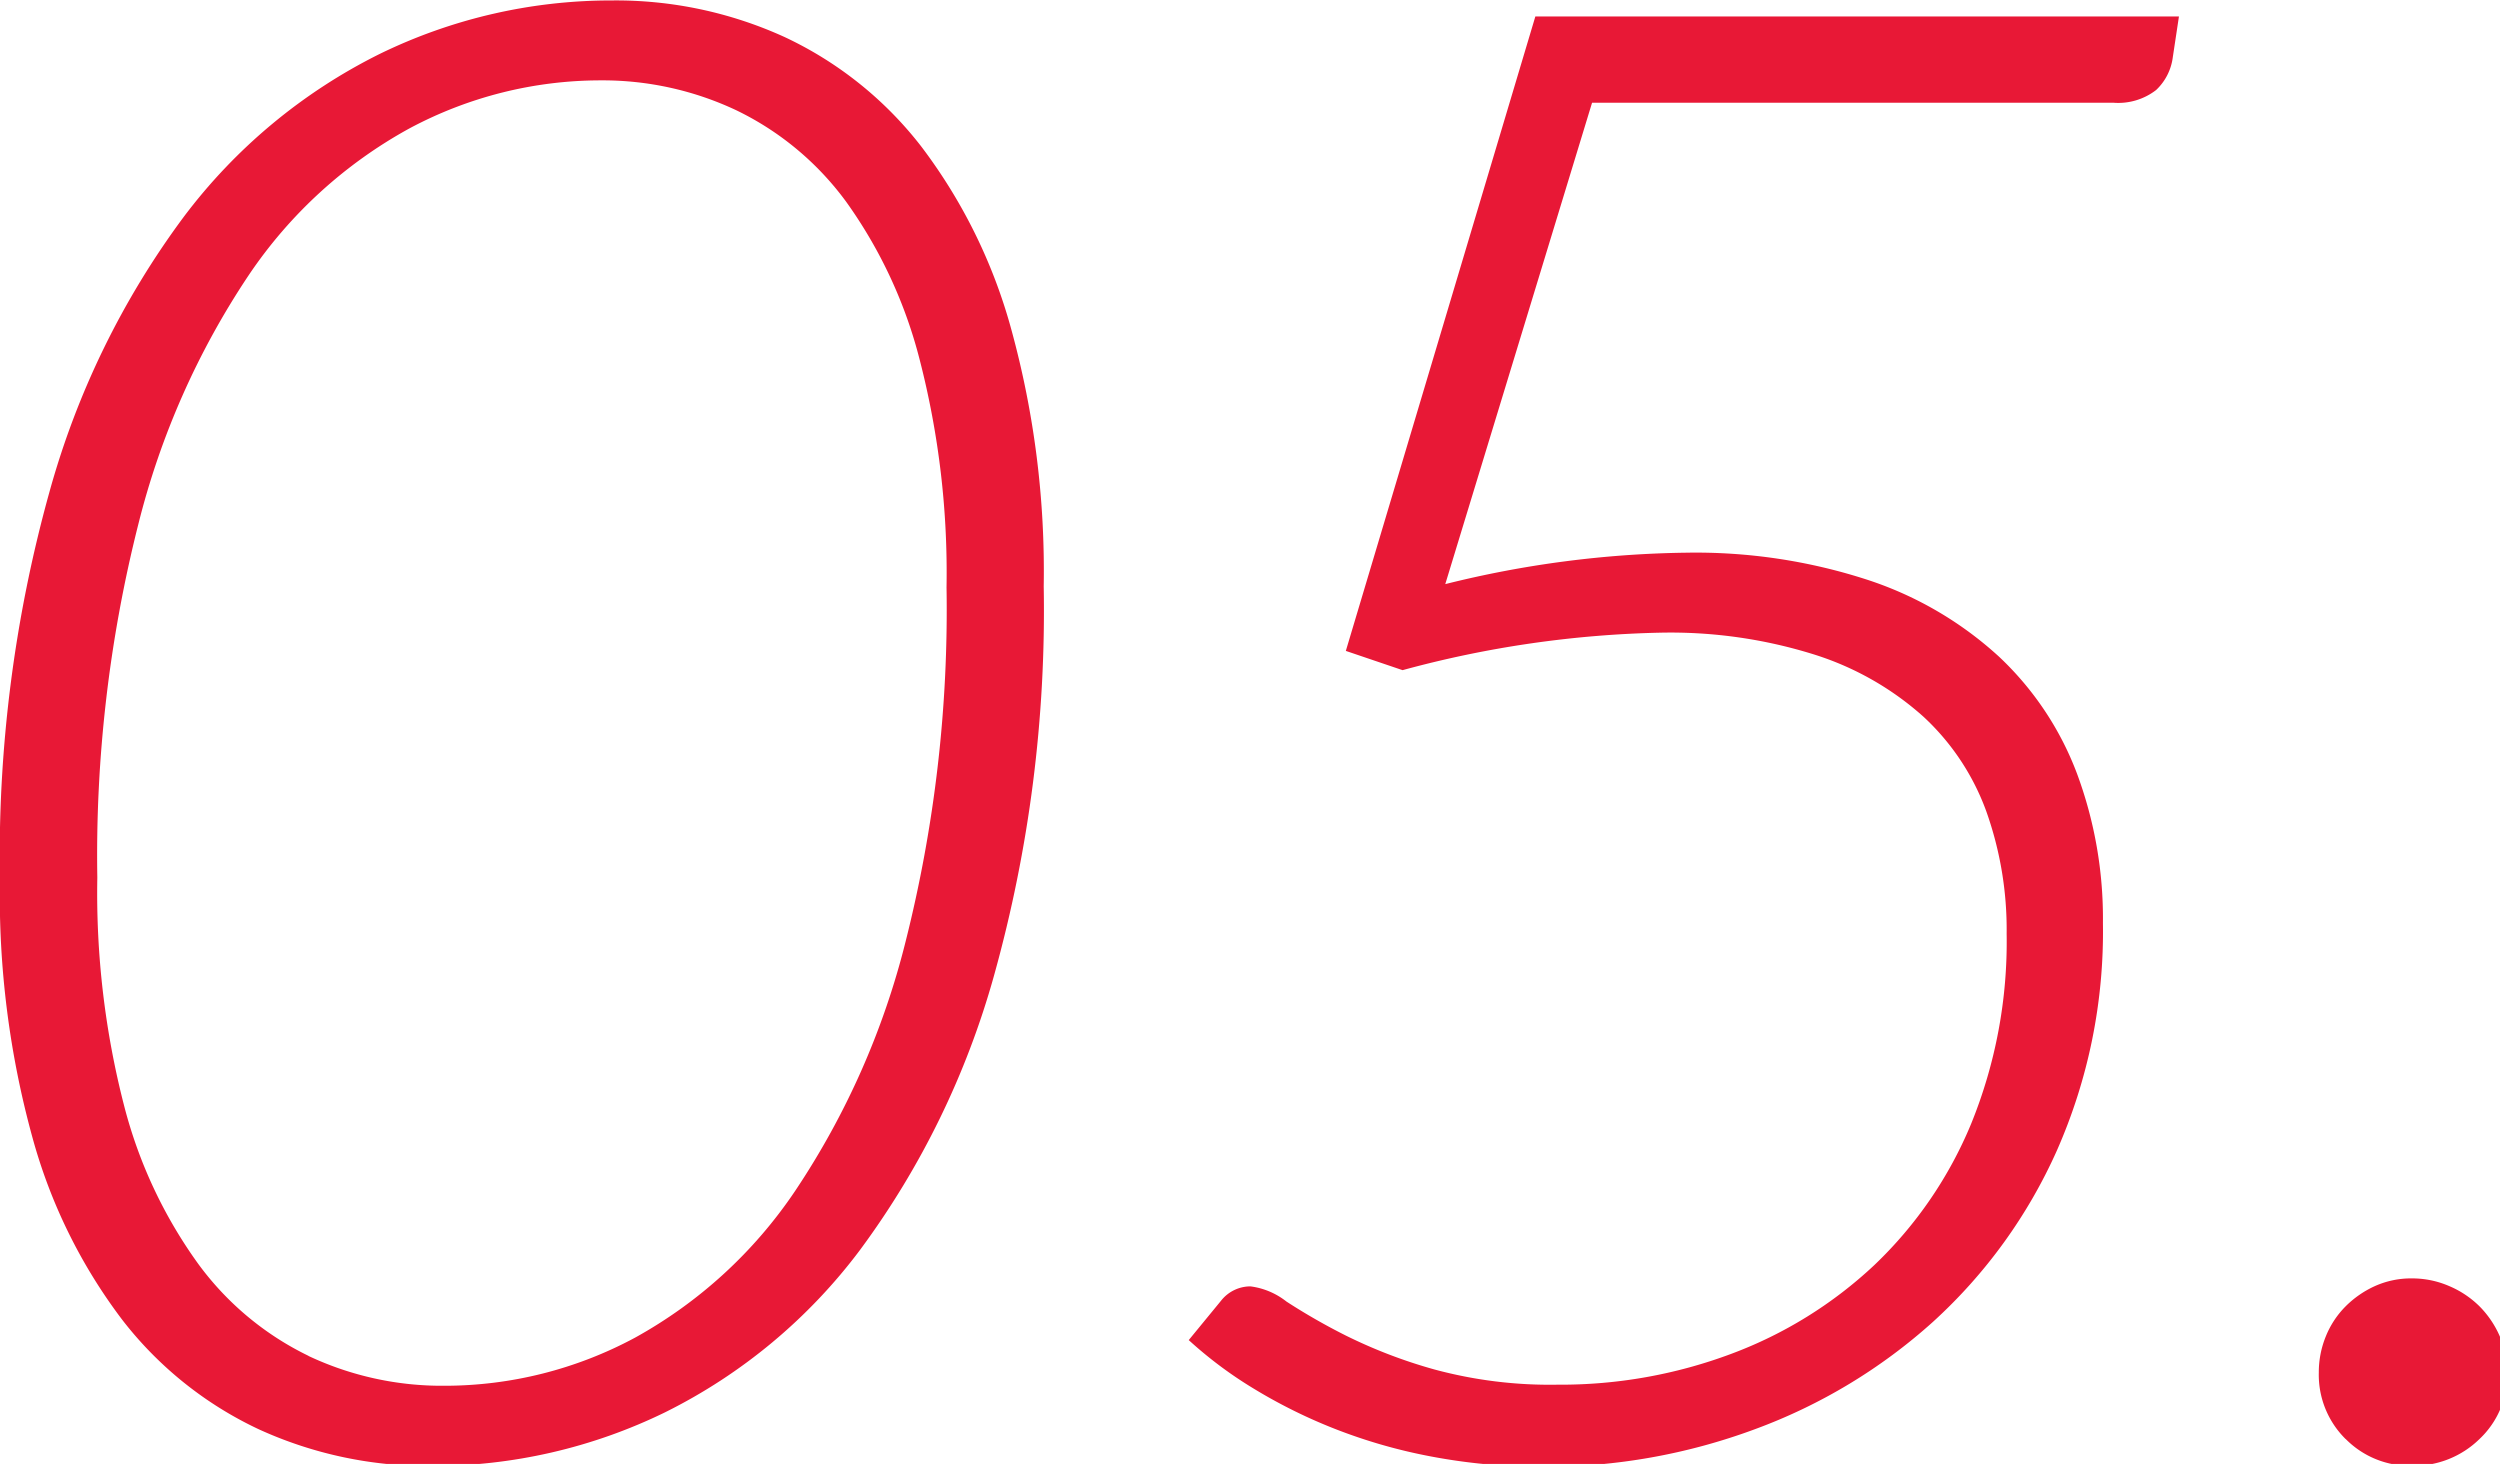 <svg xmlns="http://www.w3.org/2000/svg" width="111" height="65" viewBox="0 0 111 65">
  <defs>
    <style>
      .cls-1 {
        fill: #e81836;
        fill-rule: evenodd;
      }
    </style>
  </defs>
  <path class="cls-1" d="M567.16,690.806a24.543,24.543,0,0,0-8.685,7.223,37,37,0,0,0-5.962,12.2,60.376,60.376,0,0,0-2.205,17.257,40.453,40.453,0,0,0,1.44,11.408,23.777,23.777,0,0,0,4,8.122,16.538,16.538,0,0,0,6.075,4.86,18.029,18.029,0,0,0,7.65,1.62,23.5,23.5,0,0,0,10.372-2.385,24.334,24.334,0,0,0,8.663-7.222,37.31,37.31,0,0,0,5.94-12.173,60.345,60.345,0,0,0,2.205-17.28,40.492,40.492,0,0,0-1.44-11.407,23.8,23.8,0,0,0-4-8.123,16.538,16.538,0,0,0-6.075-4.86,18.032,18.032,0,0,0-7.65-1.62A23.434,23.434,0,0,0,567.16,690.806Zm-3.15,57.8a13.2,13.2,0,0,1-4.9-4.089,20.845,20.845,0,0,1-3.285-7.008,37.794,37.794,0,0,1-1.192-10.132,60,60,0,0,1,1.822-15.7,35.239,35.239,0,0,1,4.9-11.053,20.442,20.442,0,0,1,7.133-6.515,18,18,0,0,1,8.5-2.135A13.924,13.924,0,0,1,583,693.3a13.11,13.11,0,0,1,4.883,4.066,20.866,20.866,0,0,1,3.262,7.009,37.845,37.845,0,0,1,1.193,10.109,60.2,60.2,0,0,1-1.823,15.749,35.233,35.233,0,0,1-4.9,11.052,20.511,20.511,0,0,1-7.11,6.515,17.851,17.851,0,0,1-8.482,2.134A13.91,13.91,0,0,1,564.01,748.611Zm83.047-59.47H618.482l-8.415,28.17,2.52,0.855a47.219,47.219,0,0,1,11.475-1.665,21.336,21.336,0,0,1,6.862.99,13.2,13.2,0,0,1,4.793,2.745,10.691,10.691,0,0,1,2.79,4.208,15.658,15.658,0,0,1,.9,5.422,21.445,21.445,0,0,1-1.575,8.438,18.347,18.347,0,0,1-4.3,6.277,18.926,18.926,0,0,1-6.345,3.938,21.6,21.6,0,0,1-7.717,1.372,19.665,19.665,0,0,1-5.468-.675,22.352,22.352,0,0,1-3.937-1.507,27.6,27.6,0,0,1-2.633-1.508,3.247,3.247,0,0,0-1.6-.675,1.662,1.662,0,0,0-1.3.63l-1.44,1.755a18.343,18.343,0,0,0,2.857,2.138,23.255,23.255,0,0,0,3.623,1.8,23.744,23.744,0,0,0,4.32,1.237,26.168,26.168,0,0,0,4.95.45,26.7,26.7,0,0,0,9.382-1.666,24.38,24.38,0,0,0,7.92-4.776,22.9,22.9,0,0,0,5.49-7.591,24.071,24.071,0,0,0,2.048-10.113,18.488,18.488,0,0,0-1.148-6.622,13.777,13.777,0,0,0-3.465-5.2,16.011,16.011,0,0,0-5.8-3.4,24.654,24.654,0,0,0-8.122-1.217,46.366,46.366,0,0,0-10.665,1.395L621,692.966h23.13a2.749,2.749,0,0,0,1.912-.562,2.412,2.412,0,0,0,.743-1.463Zm7.4,63.158a4,4,0,0,0,2.947,1.192A4.162,4.162,0,0,0,660.4,752.3a3.931,3.931,0,0,0,1.237-2.948,3.976,3.976,0,0,0-.337-1.62,4.335,4.335,0,0,0-.9-1.327,4.278,4.278,0,0,0-1.35-.9,4.131,4.131,0,0,0-1.643-.338,3.921,3.921,0,0,0-1.642.338,4.408,4.408,0,0,0-1.305.9,4.013,4.013,0,0,0-.878,1.327,4.22,4.22,0,0,0-.315,1.62A4.006,4.006,0,0,0,654.458,752.3Z" transform="translate(-550.312 -688.406)"/>
</svg>
